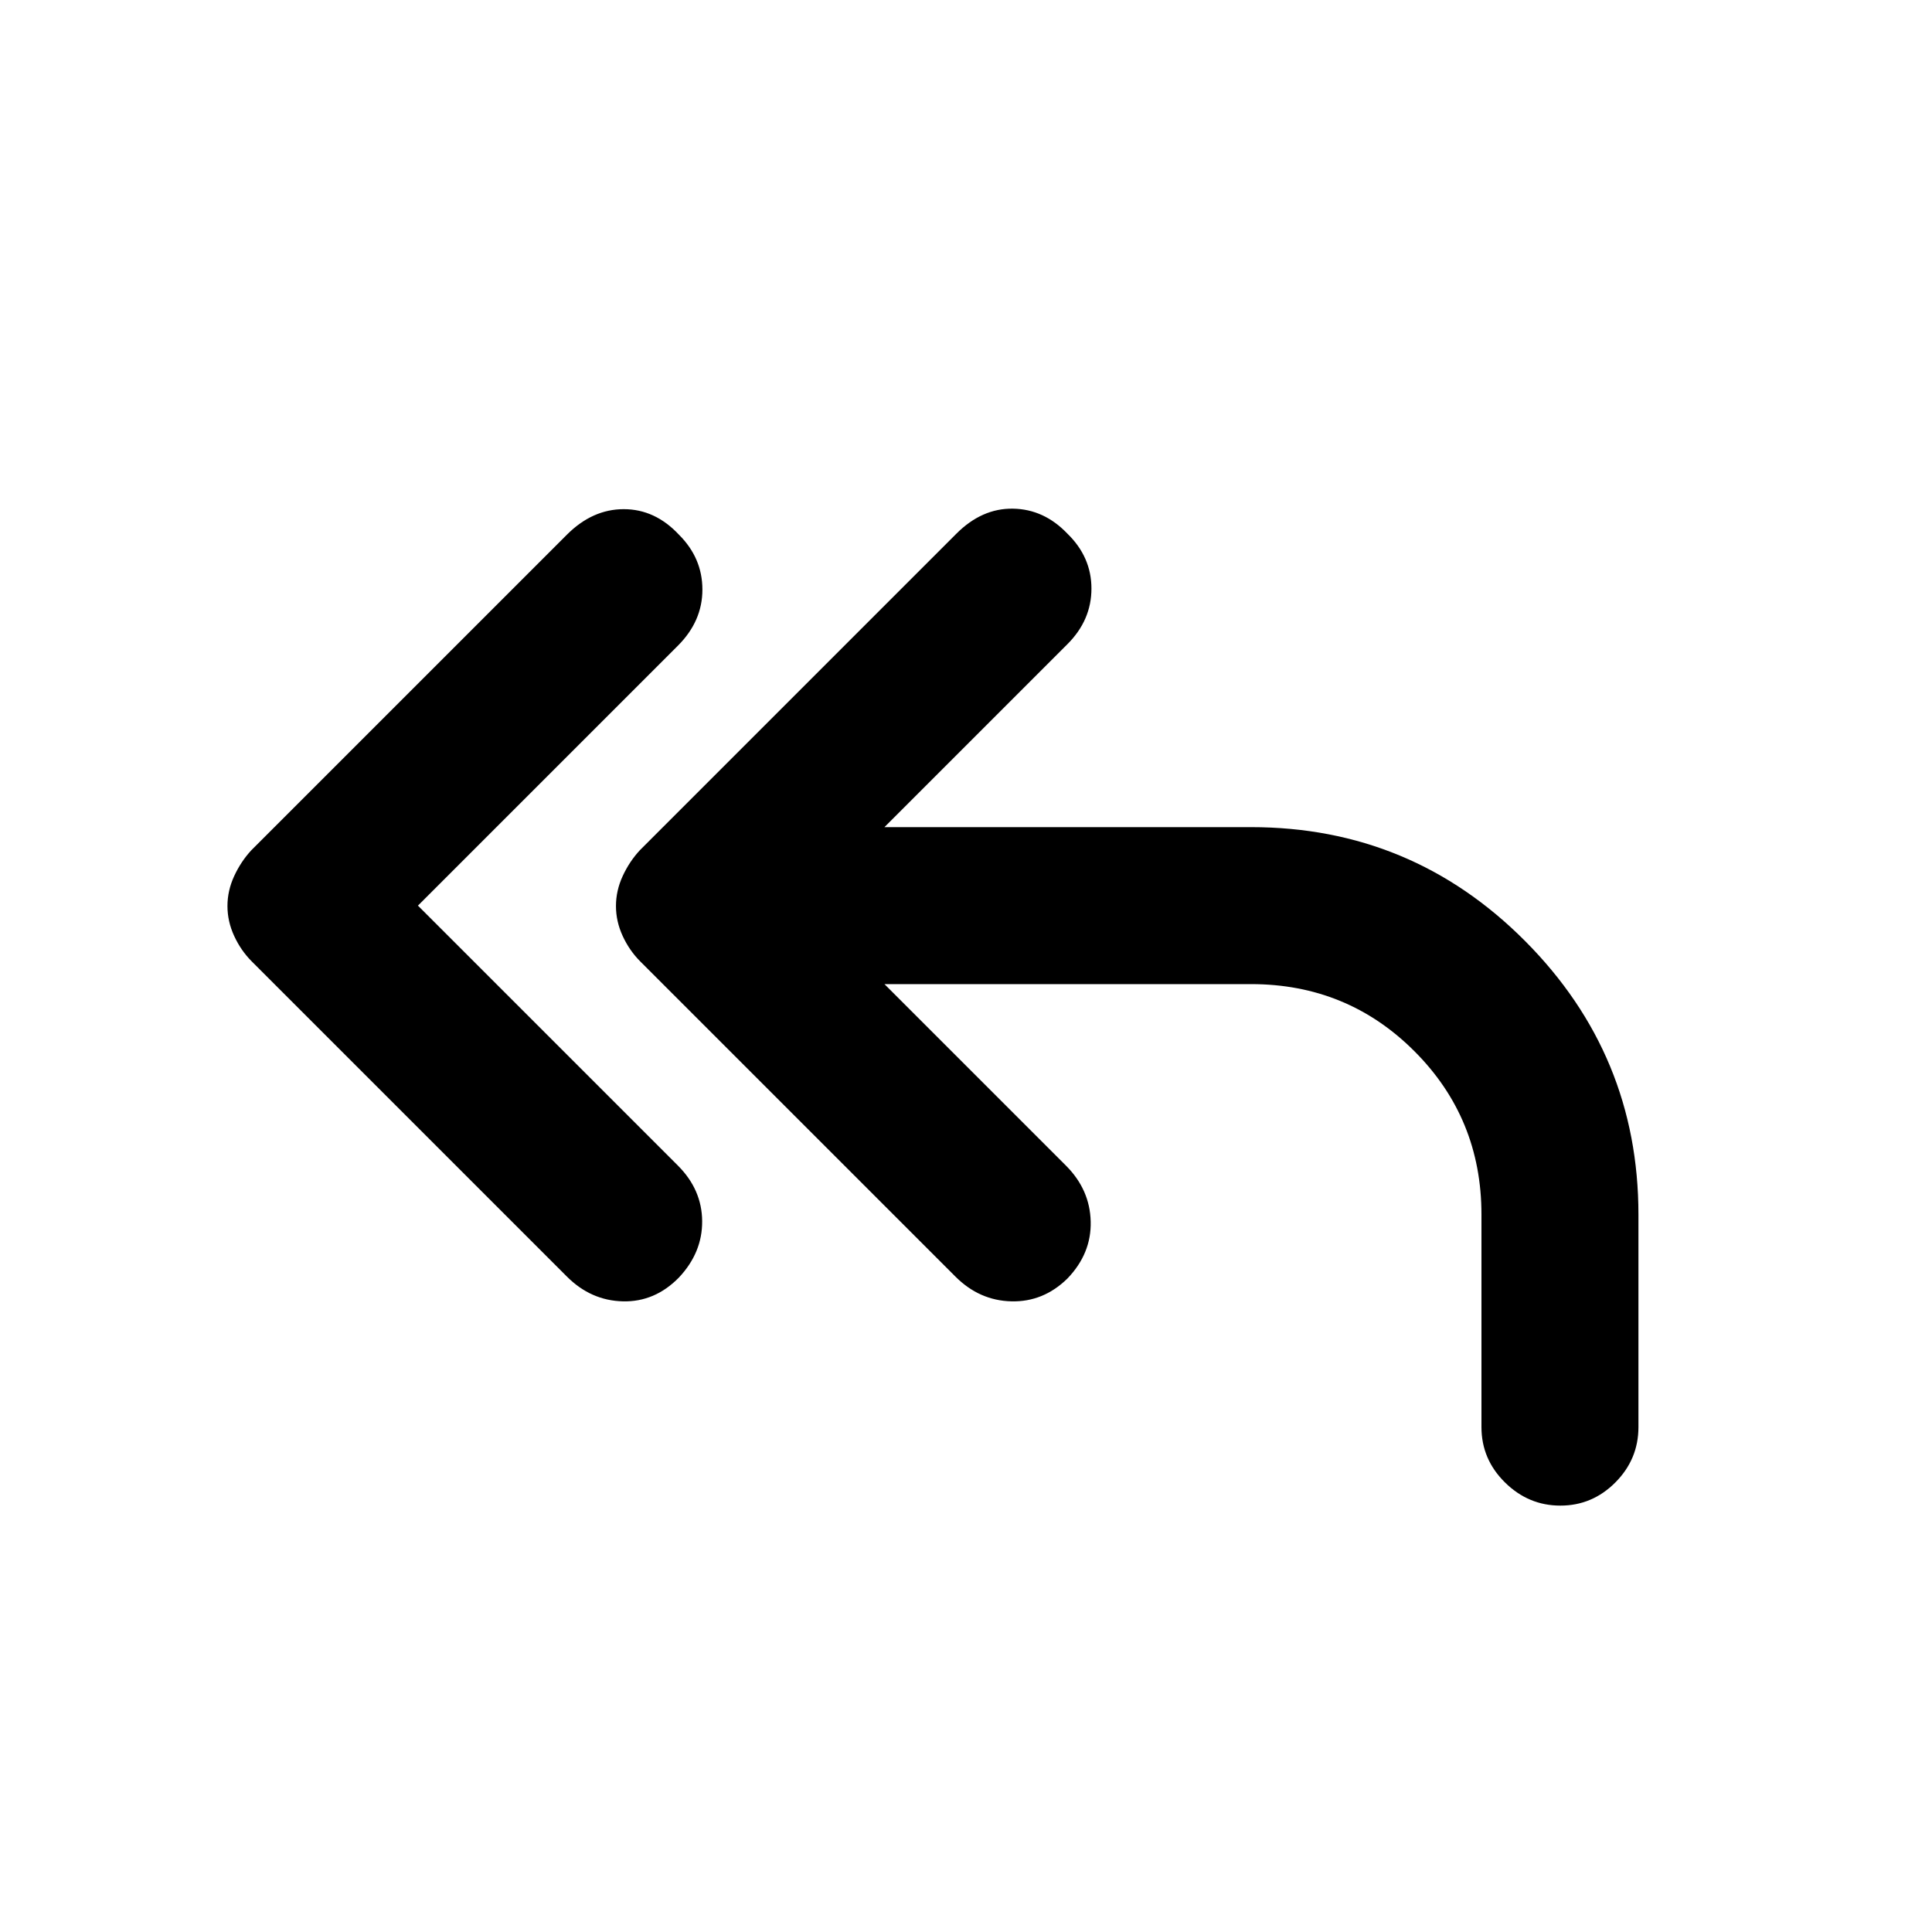 <svg xmlns="http://www.w3.org/2000/svg" height="20" viewBox="0 -960 960 960" width="20"><path d="m207.67-510 129.18 129.17q11.93 11.94 12.05 27.58.12 15.64-11.55 28.05-11.94 12.2-27.83 11.83-15.89-.37-27.82-12.3L125.15-482.22q-5.43-5.43-8.78-12.68-3.35-7.24-3.35-14.9t3.35-14.9q3.35-7.25 8.56-12.87L281.7-694.33Q294.37-707 309.94-707q15.57 0 27.41 12.67 11.67 11.61 11.67 27.29 0 15.69-12.17 27.87L207.67-510Zm231.81 39 90.17 90.17q11.94 11.94 12.31 27.83.37 15.89-11.57 28.3-11.93 11.7-27.82 11.33-15.9-.37-27.83-12.3L318.19-482.22q-5.43-5.43-8.78-12.68-3.34-7.24-3.34-14.9t3.34-14.9q3.35-7.25 8.57-12.87l157.26-157.26q12.67-12.67 28.11-12.42t27.04 12.42q11.94 11.61 11.94 27.29 0 15.69-11.94 27.63L439.48-549h182.15q79.83 0 136.17 56.58 56.33 56.59 56.33 135.92v105.63q0 15.95-11.46 27.48-11.47 11.52-27.33 11.52-15.86 0-27.54-11.52-11.67-11.53-11.67-27.48V-356.5q0-47.85-33.33-81.17Q669.48-471 621.63-471H439.48Z"/></svg>